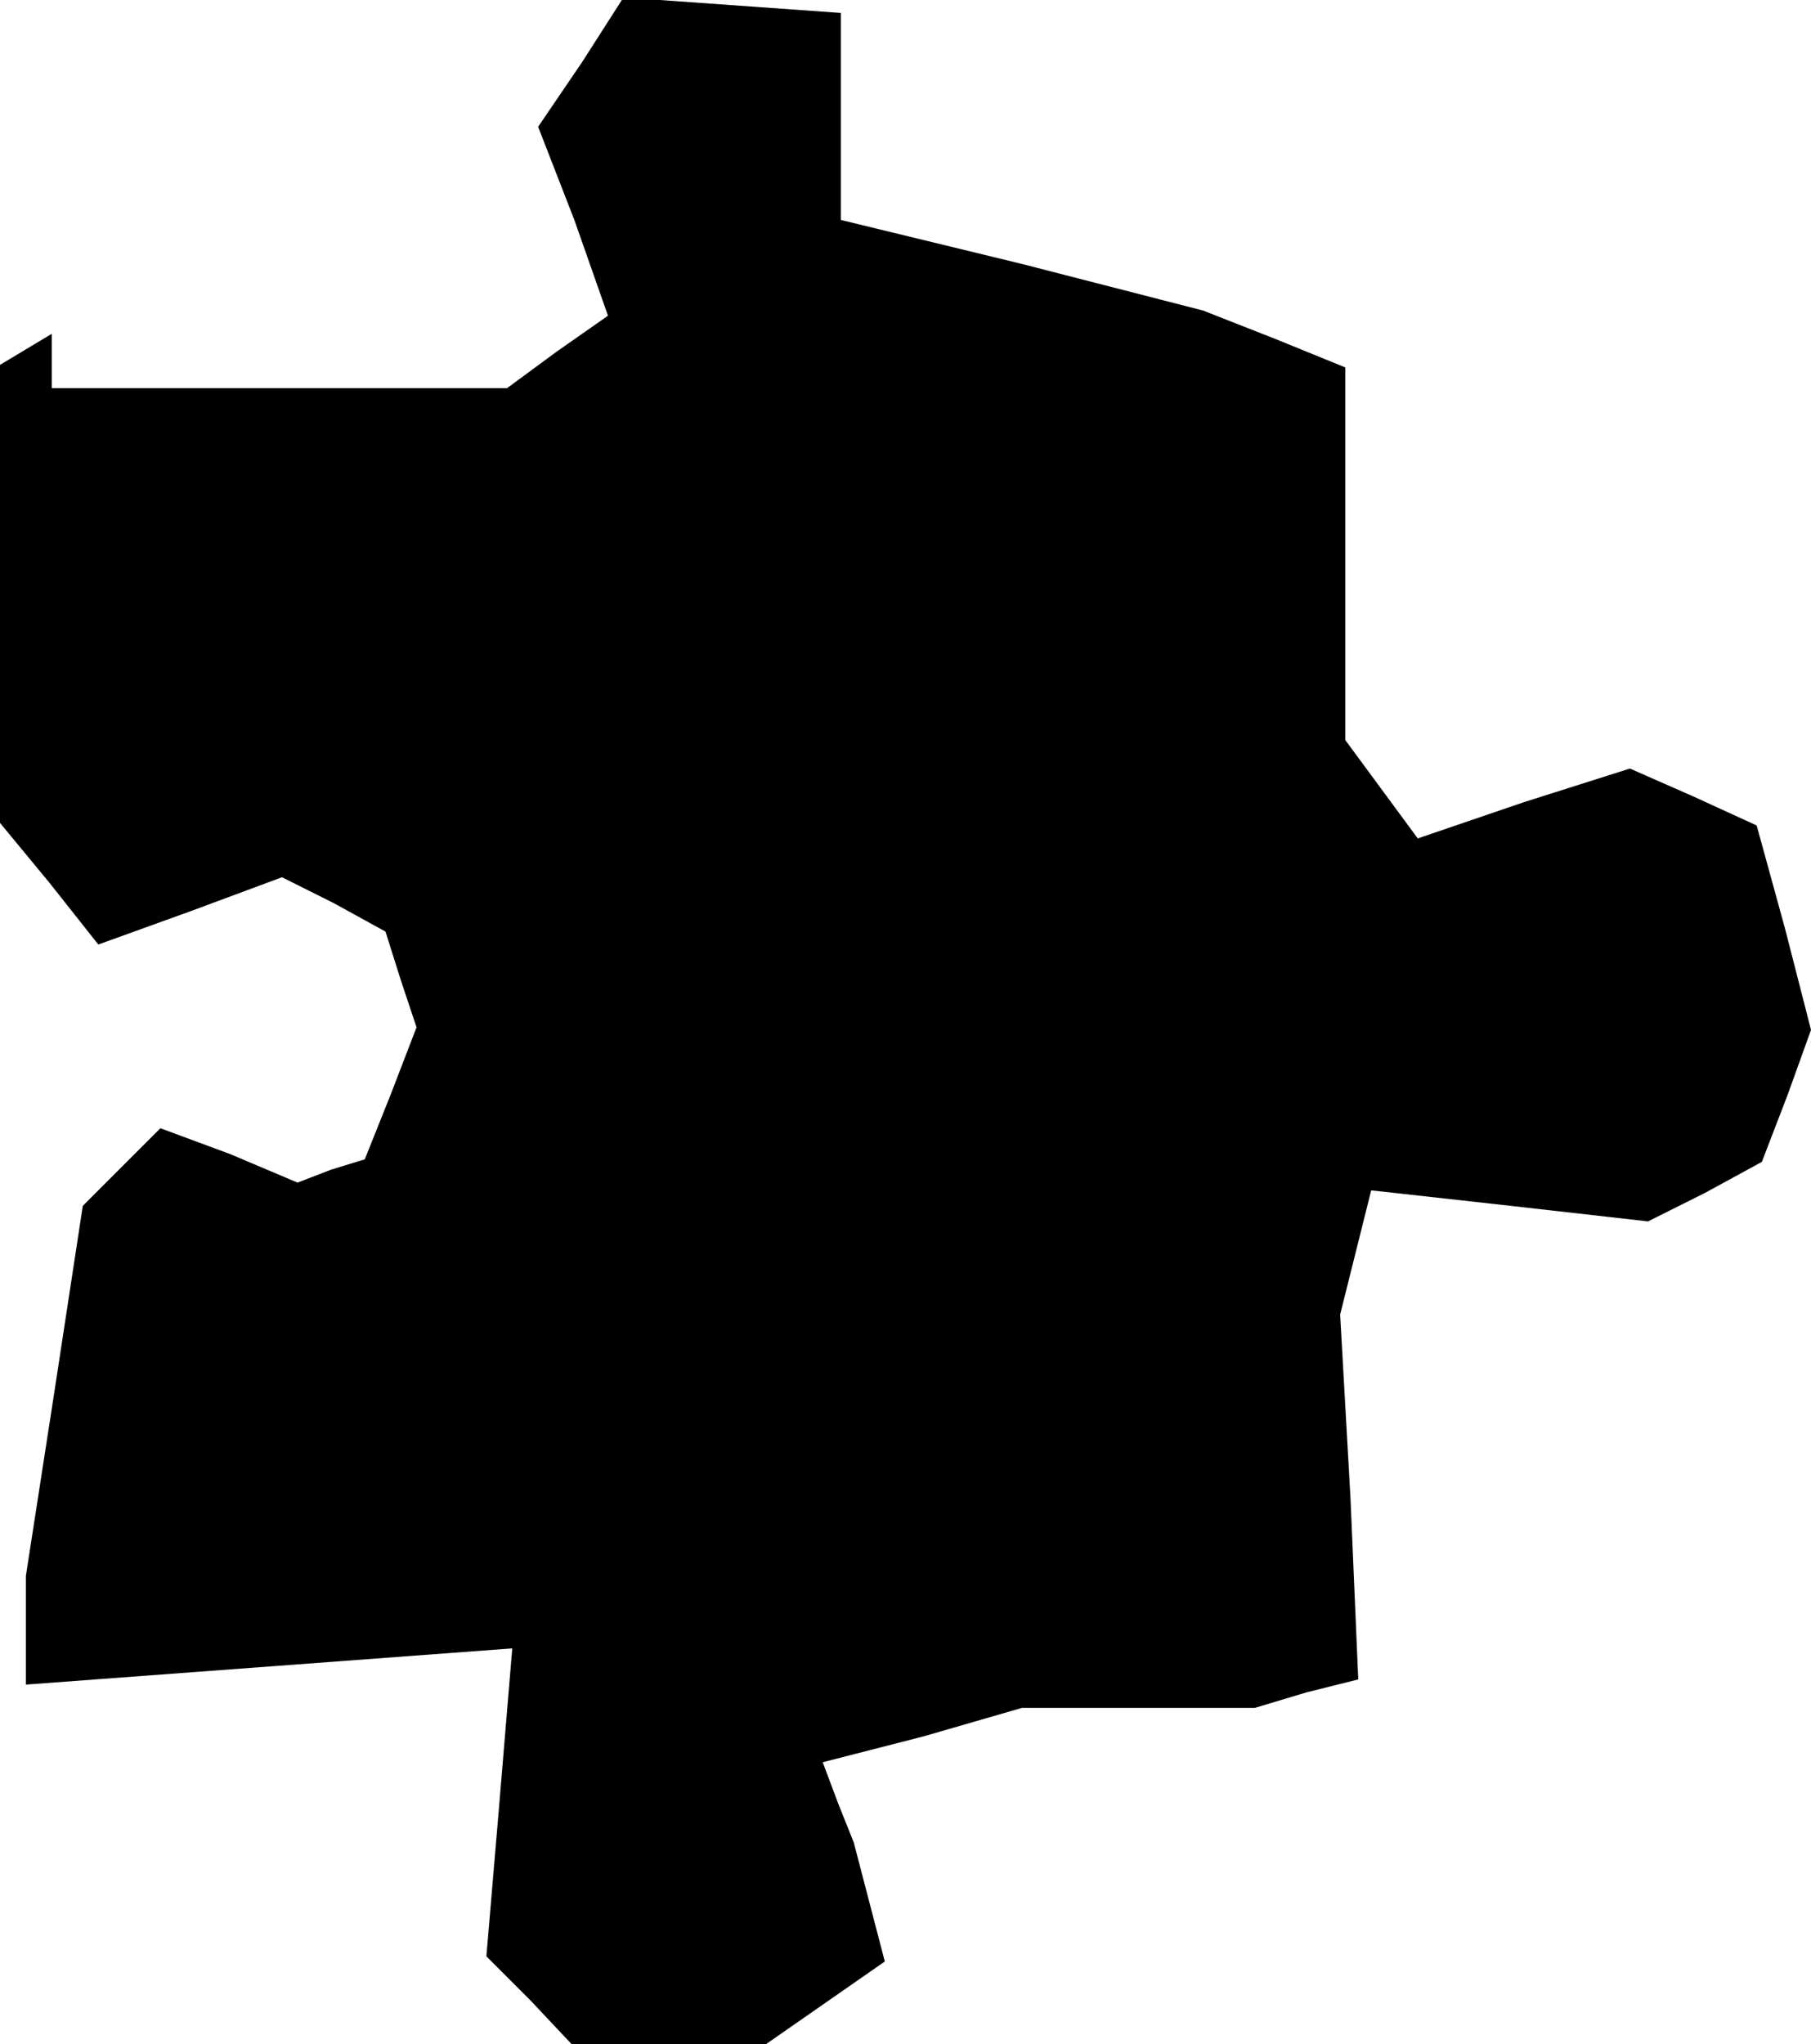 <?xml version="1.0" standalone="no"?>
<!DOCTYPE svg PUBLIC "-//W3C//DTD SVG 20010904//EN"
 "http://www.w3.org/TR/2001/REC-SVG-20010904/DTD/svg10.dtd">
<svg version="1.0" xmlns="http://www.w3.org/2000/svg"
 width="70pt" height="79pt" viewBox="0 0 70 79"
 preserveAspectRatio="xMidYMid meet">
<g transform="translate(0,79) scale(0.1,-0.1)"
fill="#000000" stroke="none">
<path d="M225 766 l-17 -25 14 -36 13 -37 -20 -14 -19 -14 -88 0 -88 0 0 11 0
10 -10 -6 -10 -6 0 -88 0 -89 19 -23 19 -24 36 13 35 13 20 -10 20 -11 6 -19
6 -18 -10 -26 -10 -25 -13 -4 -13 -5 -26 11 -27 10 -15 -15 -15 -15 -11 -72
-11 -71 0 -21 0 -21 94 7 94 7 -5 -60 -5 -59 17 -17 16 -17 37 0 38 0 23 16
23 16 -6 23 -6 23 -6 15 -6 16 39 10 38 11 45 0 45 0 20 6 20 5 -3 70 -4 71 6
24 6 24 54 -6 53 -6 22 11 22 12 10 26 9 25 -10 39 -11 40 -24 11 -25 11 -41
-13 -41 -14 -14 19 -14 19 0 72 0 72 -27 11 -28 11 -70 18 -70 17 0 40 0 40
-42 3 -42 3 -16 -25z"/>
</g>
</svg>
